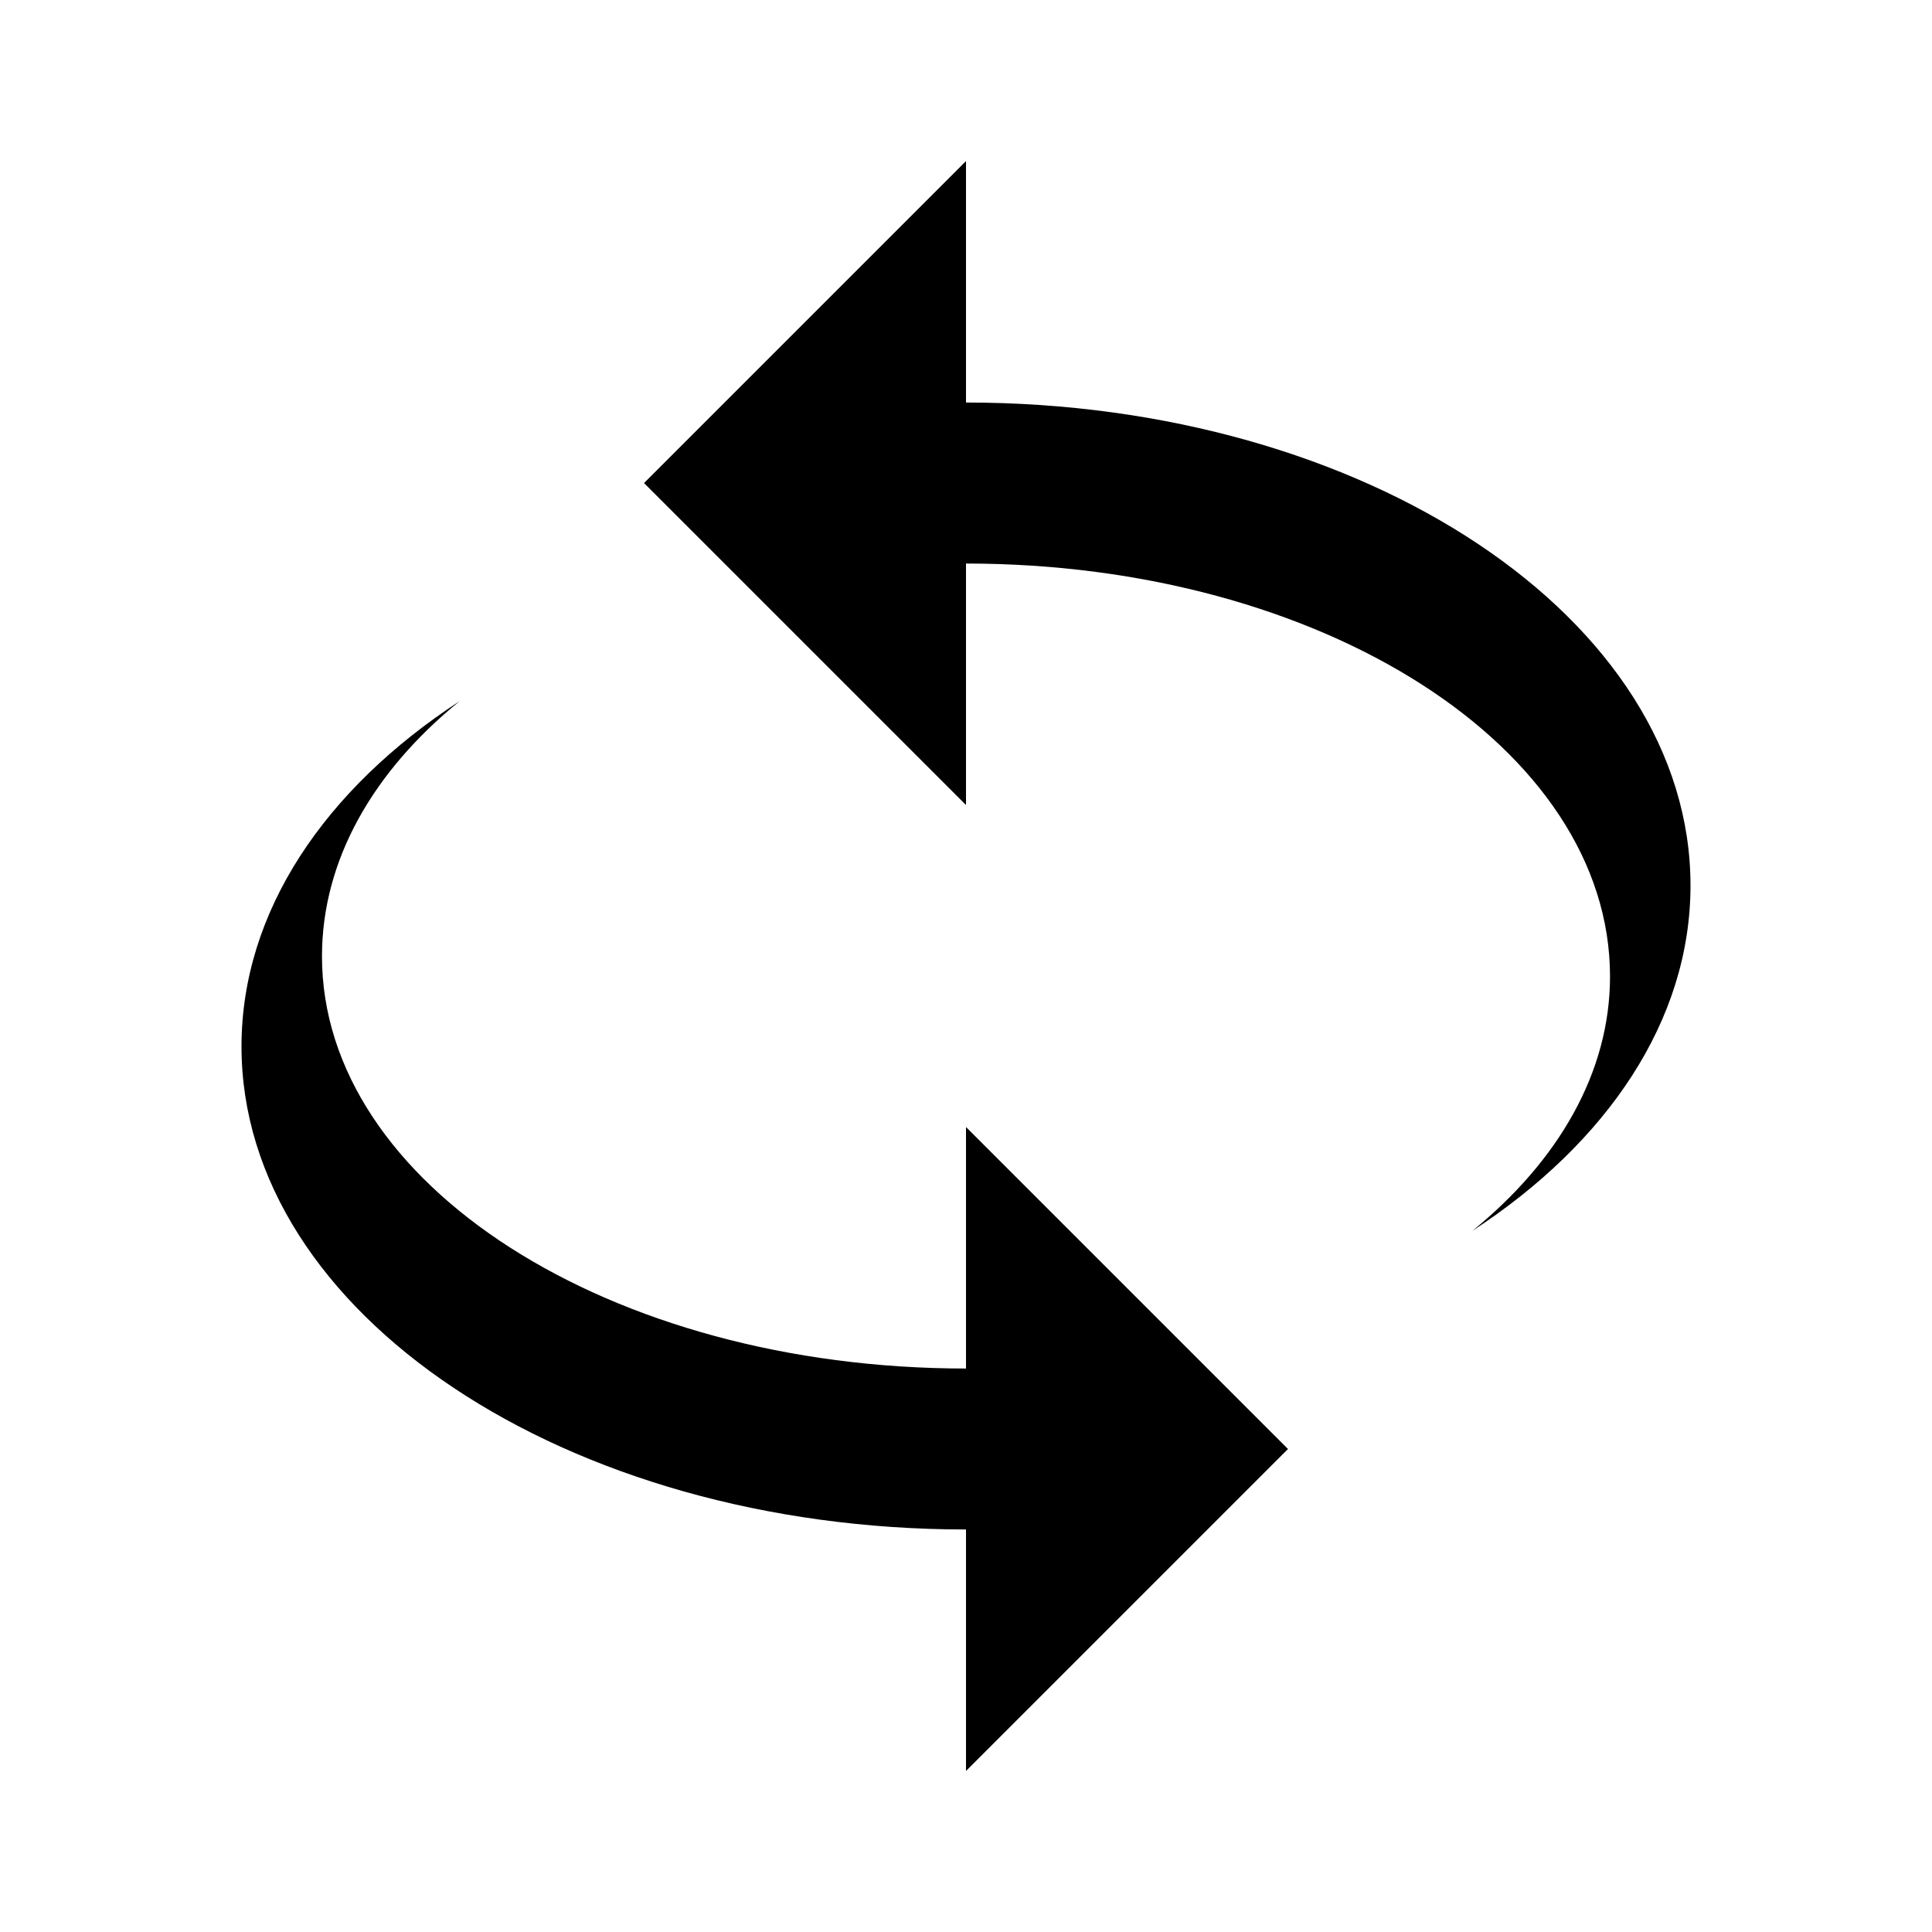<!-- Generated by IcoMoon.io -->
<svg version="1.1" xmlns="http://www.w3.org/2000/svg" width="32" height="32" viewBox="0 0 32 32">
<title>rotate-d</title>
<path d="M16 6.667c6.627 0 12 3.587 12 8 0 2.24-1.387 4.267-3.613 5.72 1.427-1.16 2.28-2.627 2.28-4.213 0-3.787-4.773-6.84-10.667-6.84v4l-5.333-5.333 5.333-5.333v4M16 25.333c-6.627 0-12-3.587-12-8 0-2.24 1.387-4.267 3.613-5.72-1.427 1.16-2.28 2.627-2.28 4.227 0 3.773 4.773 6.827 10.667 6.827v-4l5.333 5.333-5.333 5.333v-4z"></path>
</svg>
